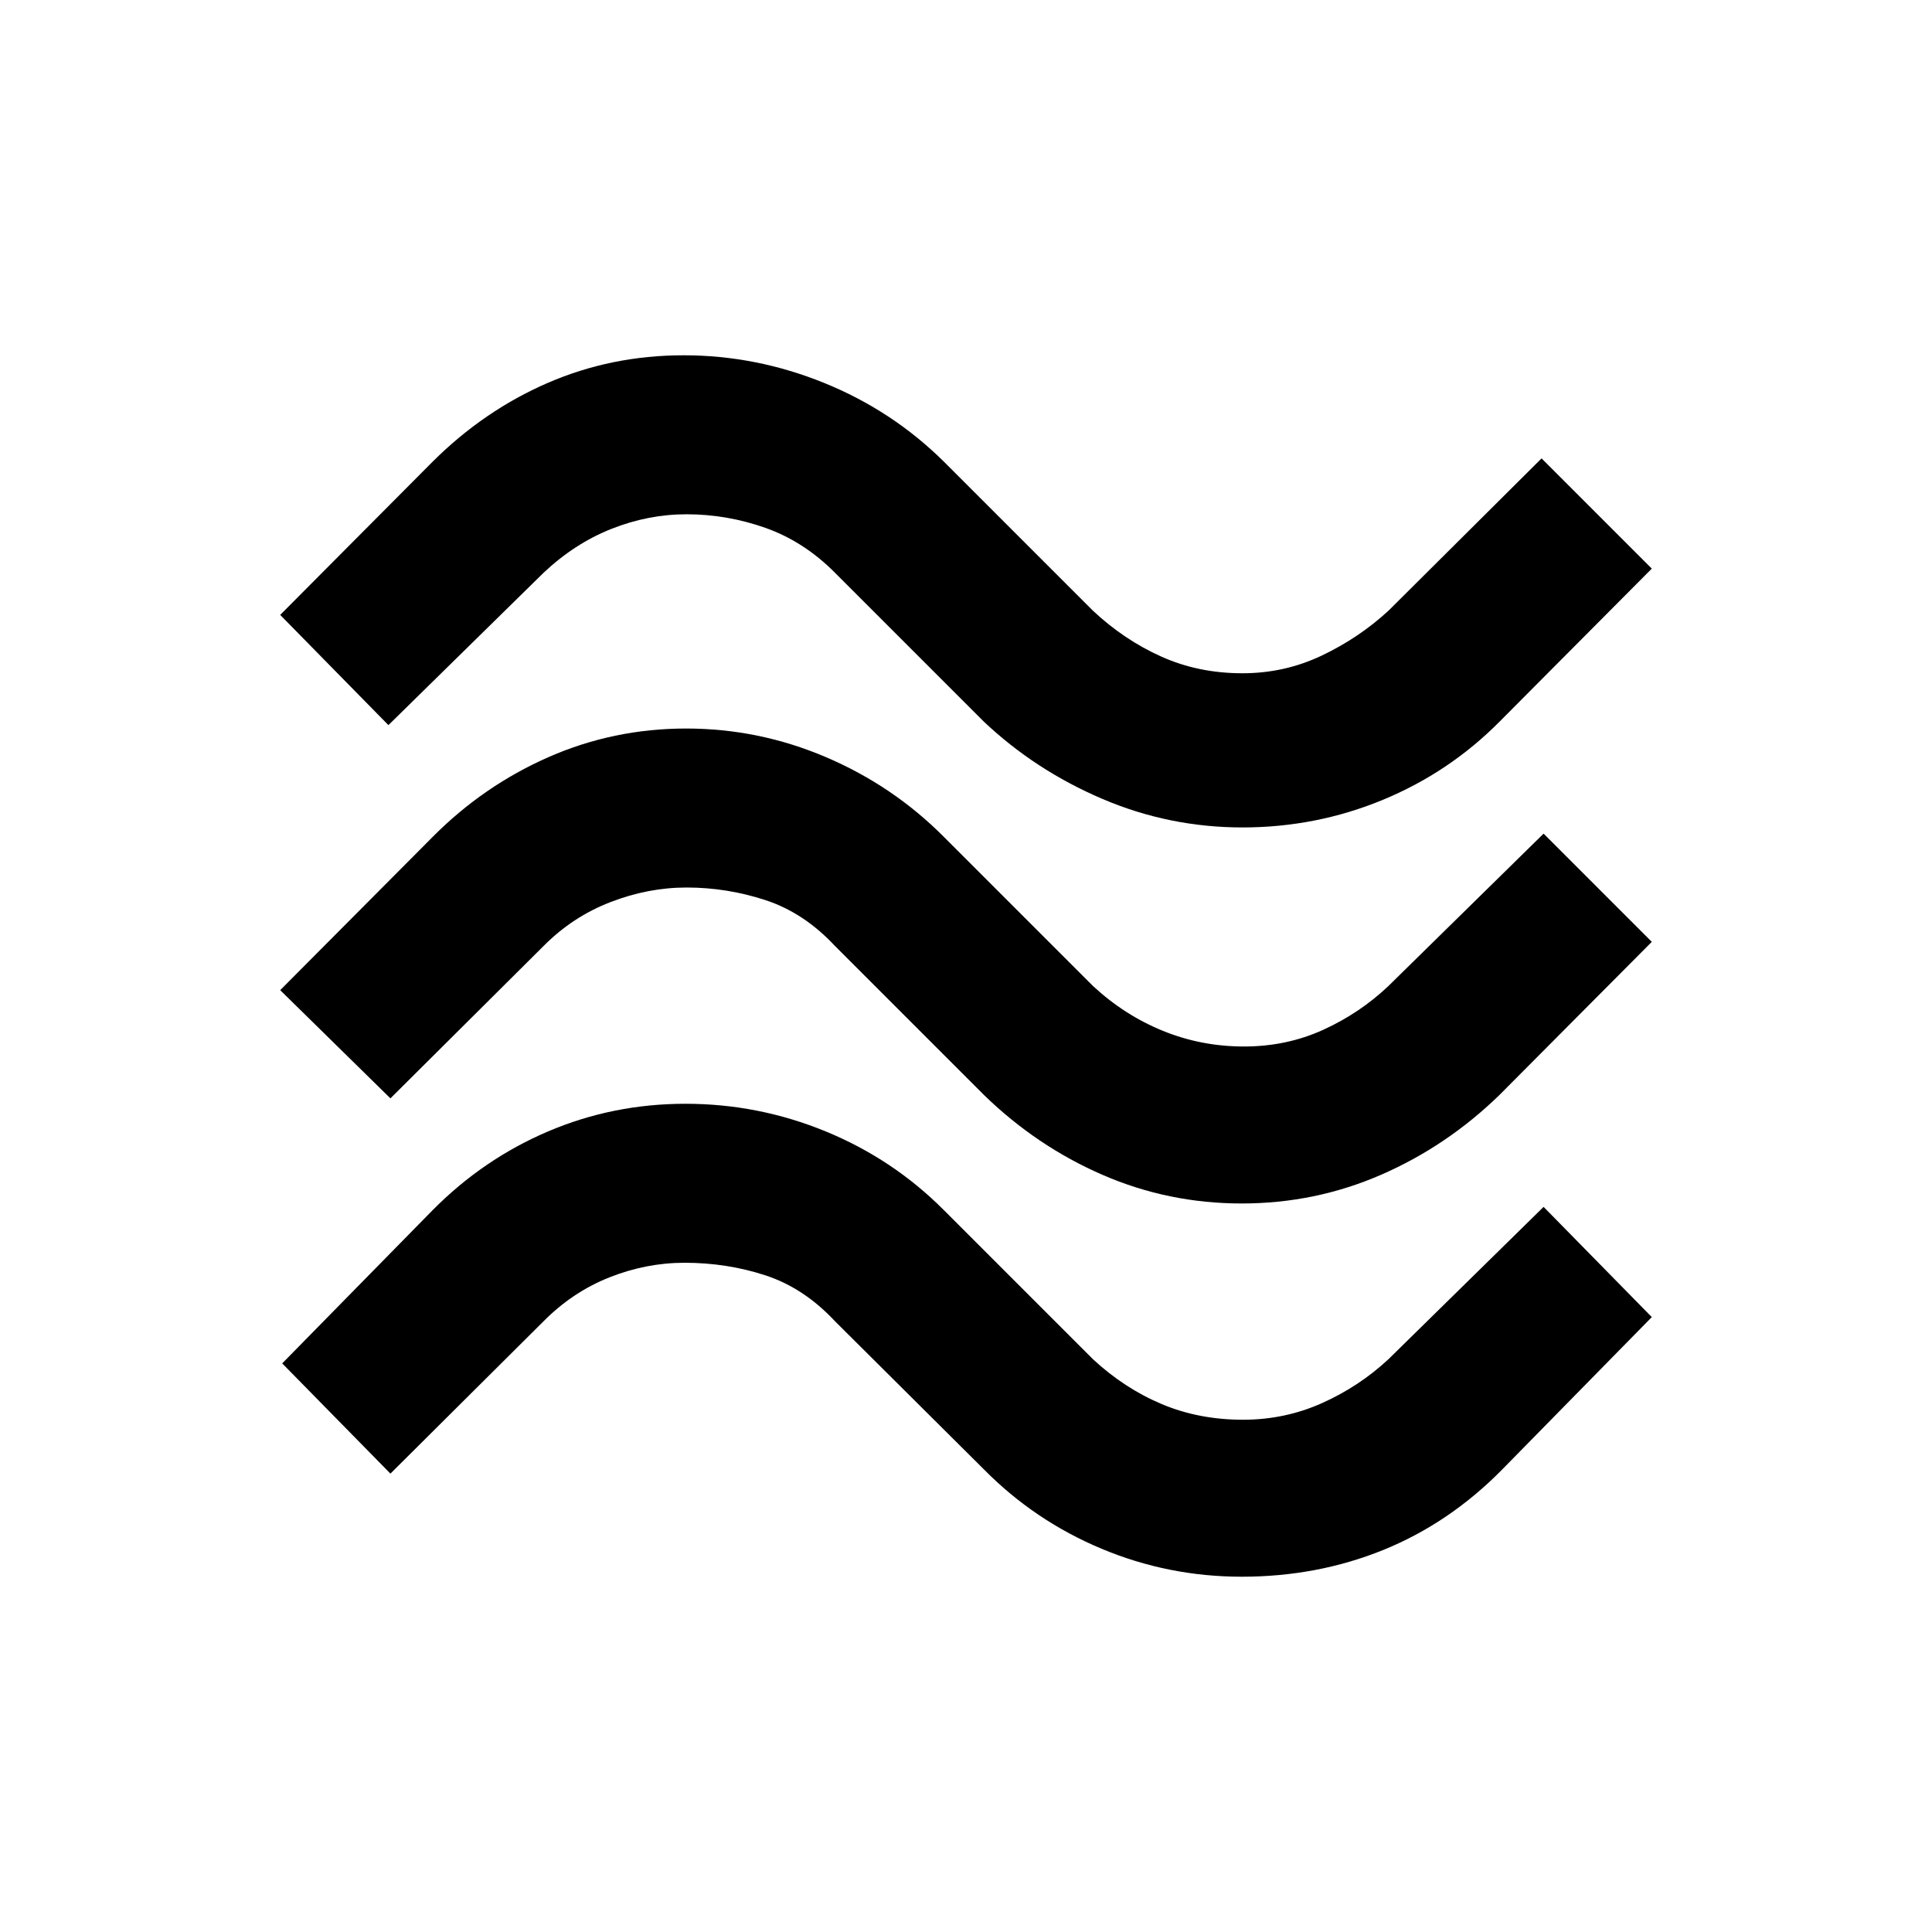 <svg xmlns="http://www.w3.org/2000/svg" height="20" viewBox="0 -960 960 960" width="20"><path d="M745.08-601.38q-25.07 25.26-58.15 38.9-33.08 13.63-69.55 13.63-36.46 0-69.73-14.23-33.26-14.23-58.73-38.3l-74-74q-15.42-15.54-34.55-22.31-19.13-6.77-39.21-6.77-19.08 0-37.38 7.27-18.29 7.27-33.7 21.81L193-599.69l-53.77-54.77 75.69-76.08q25.56-25.46 57.23-39.19 31.68-13.73 67.58-13.73t69.77 13.73q33.87 13.73 59.58 39.19l74 74q15.53 14.53 33.98 22.8 18.45 8.28 40.32 8.28 20.91 0 39.42-8.8 18.5-8.8 33.12-22.28L766-732.23l54.77 54.77-75.69 76.08Zm0 185.46q-26.18 25.46-58.9 39.69Q653.46-362 617-362q-36.46 0-69.18-14.23-32.72-14.23-58.9-39.69l-74-74q-15.42-16.54-34.55-22.81-19.13-6.27-39.21-6.27-19.08 0-37.88 7.27-18.79 7.27-33.2 21.81L194-414.23 139.23-468l75.69-76.08q25.26-25.46 57.59-39.69Q304.83-598 340.95-598q36.13 0 69.48 14.23 33.36 14.23 58.65 39.69l74 74q15.66 14.53 34.76 22.3 19.11 7.78 40.29 7.78t39.38-8.3q18.2-8.3 32.41-21.78L767-545.77 820.77-492l-75.69 76.08Zm1 186.46q-26.18 26.46-58.9 39.69-32.72 13.23-70.18 13.23-36.46 0-69.69-13.92-33.24-13.93-58.39-39.39l-74-73.61Q399.5-320 380.37-326.27q-19.13-6.27-40.21-6.27-19.08 0-37.38 7.27-18.29 7.27-32.7 21.81L194-227.77l-53.77-54.77 74.69-76.08q25.19-25.46 57.43-39.19 32.23-13.73 68.27-13.73 36.22 0 69.66 13.73t58.8 39.19l74 74q15.62 14.48 34.12 22.28 18.51 7.8 40.42 7.8 20.87 0 39.32-8.28 18.45-8.27 32.98-21.8L767-360.31l53.77 54.77-74.69 76.08Z"/></svg>